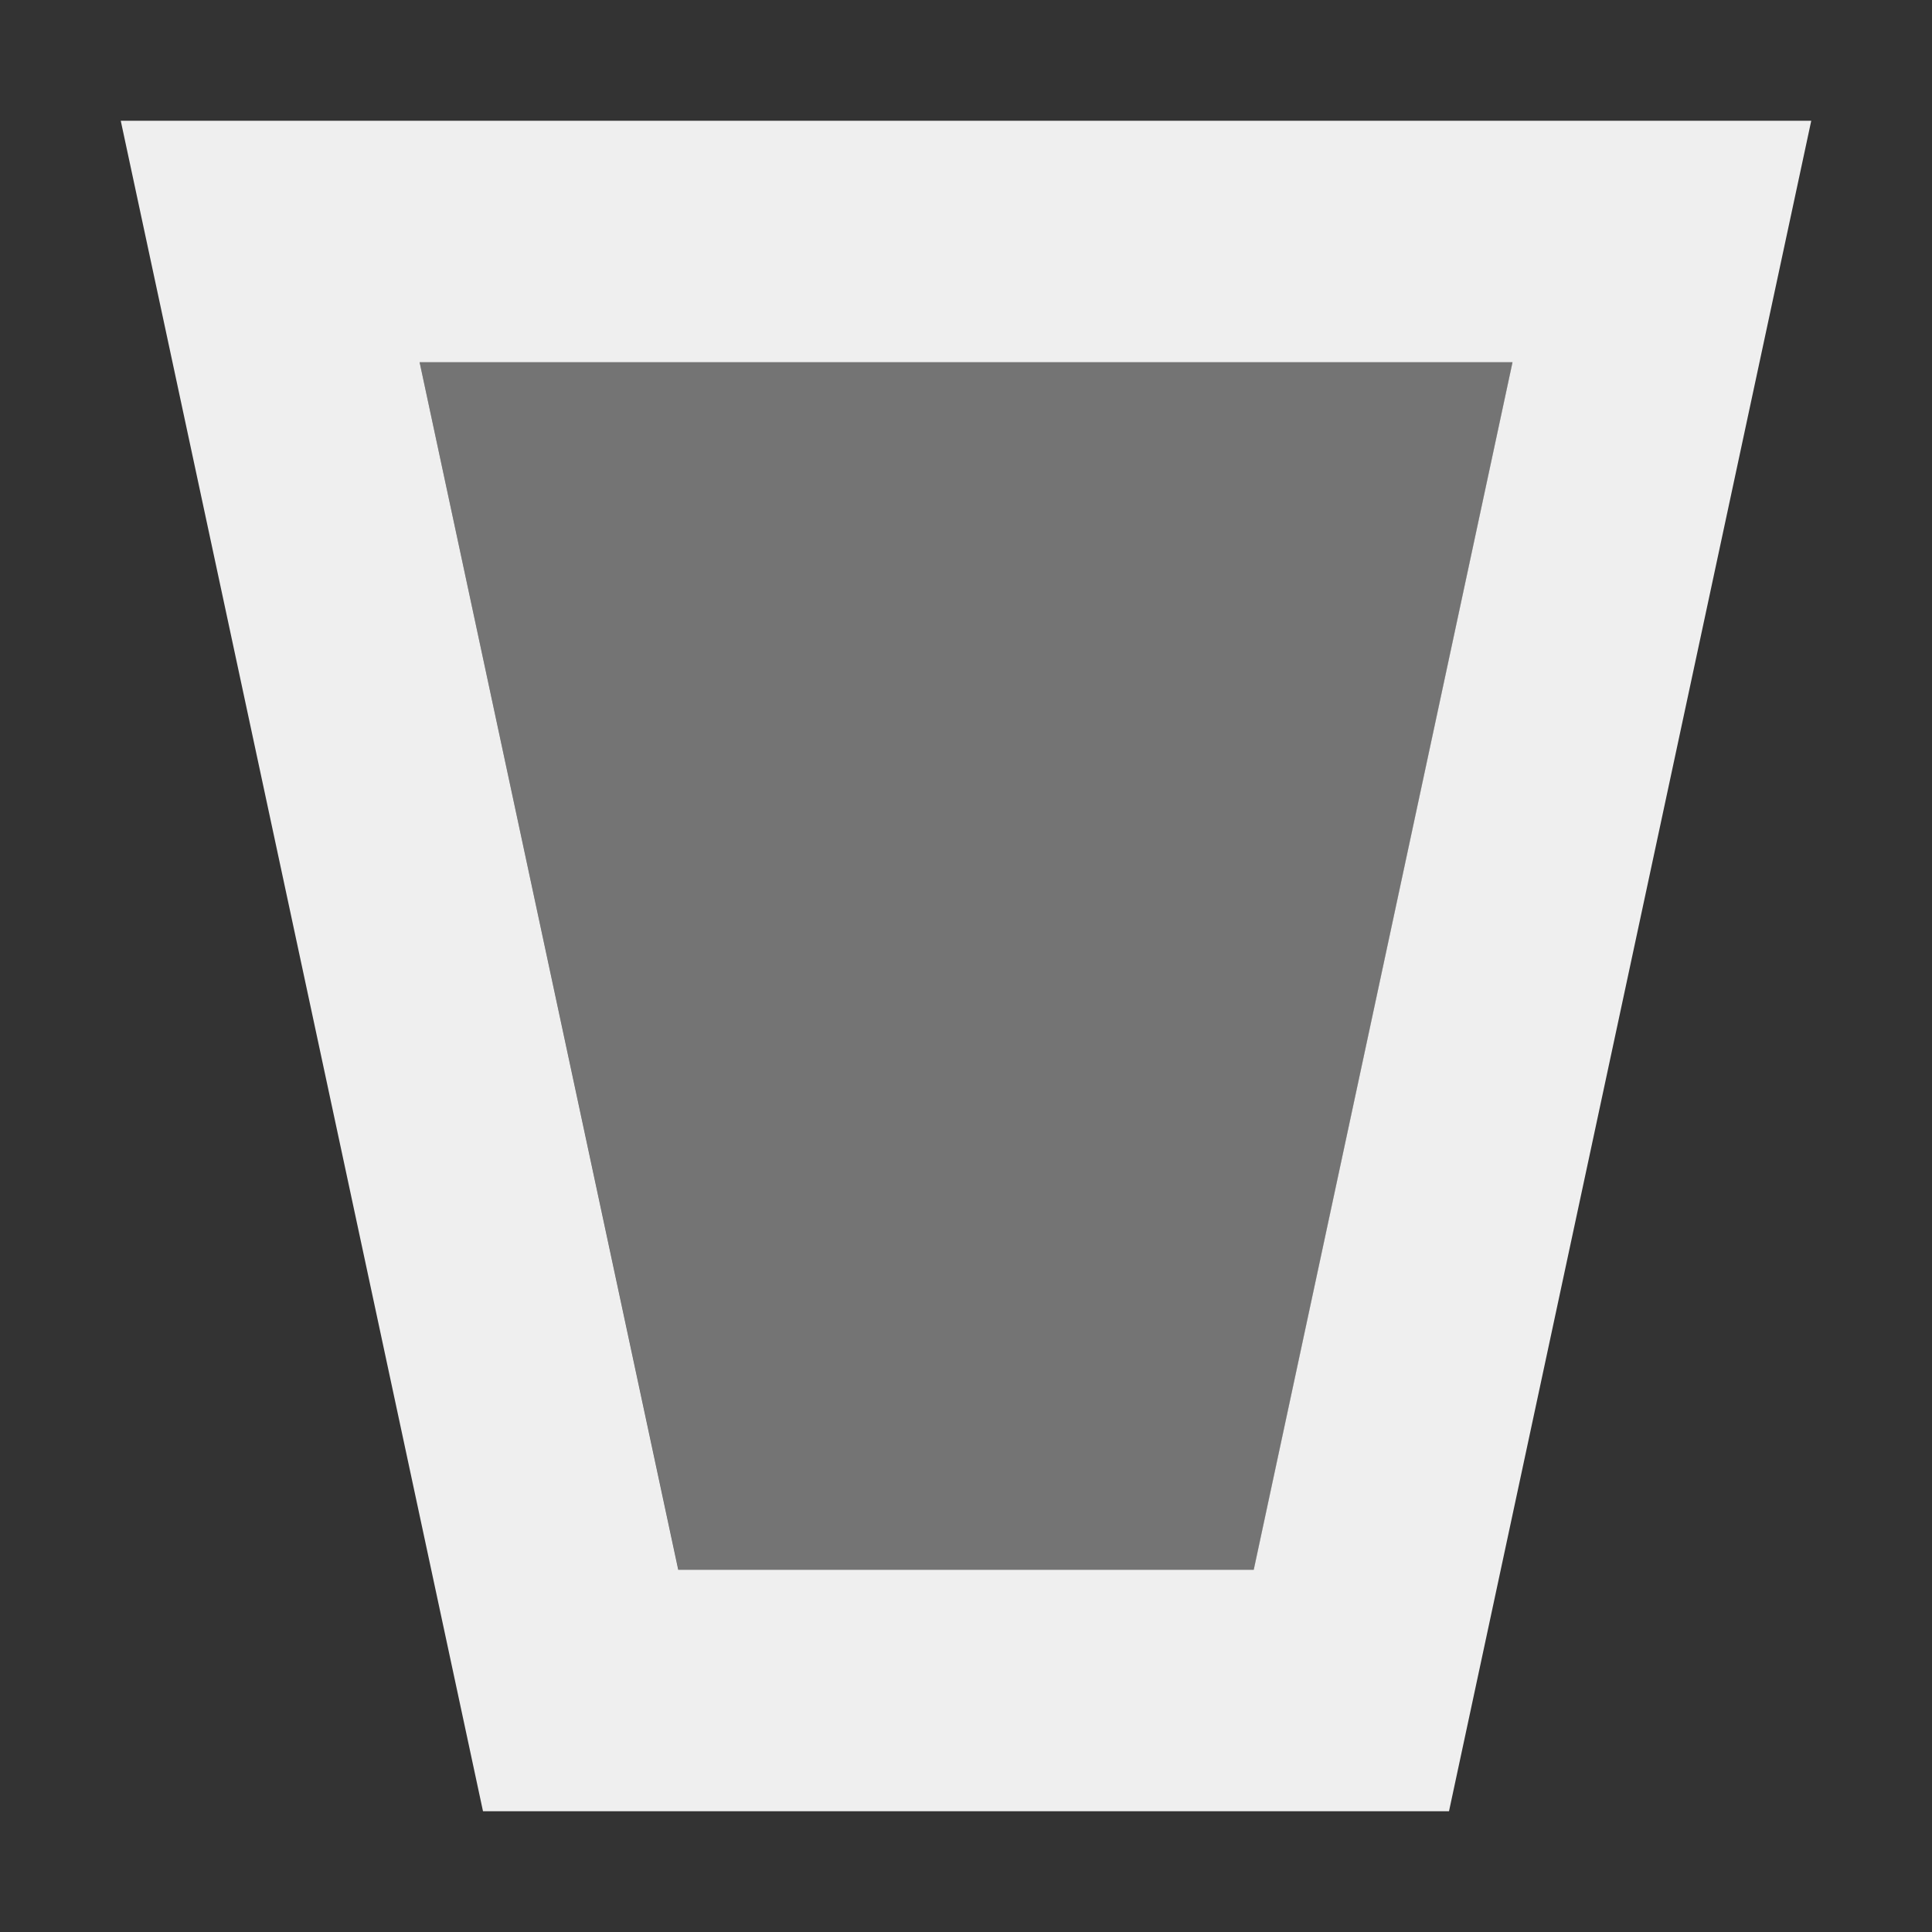<svg viewBox="0 0 16 16" xmlns="http://www.w3.org/2000/svg"><rect x="0" y="0" width="16" height="16" fill="#333333" stroke="none"/><g fill="#efefef"><path d="m1 1 3 14h8l3-14zm2.475 2h9.051l-2.143 10h-4.766z"/><path d="m3.475 3 2.143 10h4.766l2.143-10z" opacity=".35"/></g></svg>